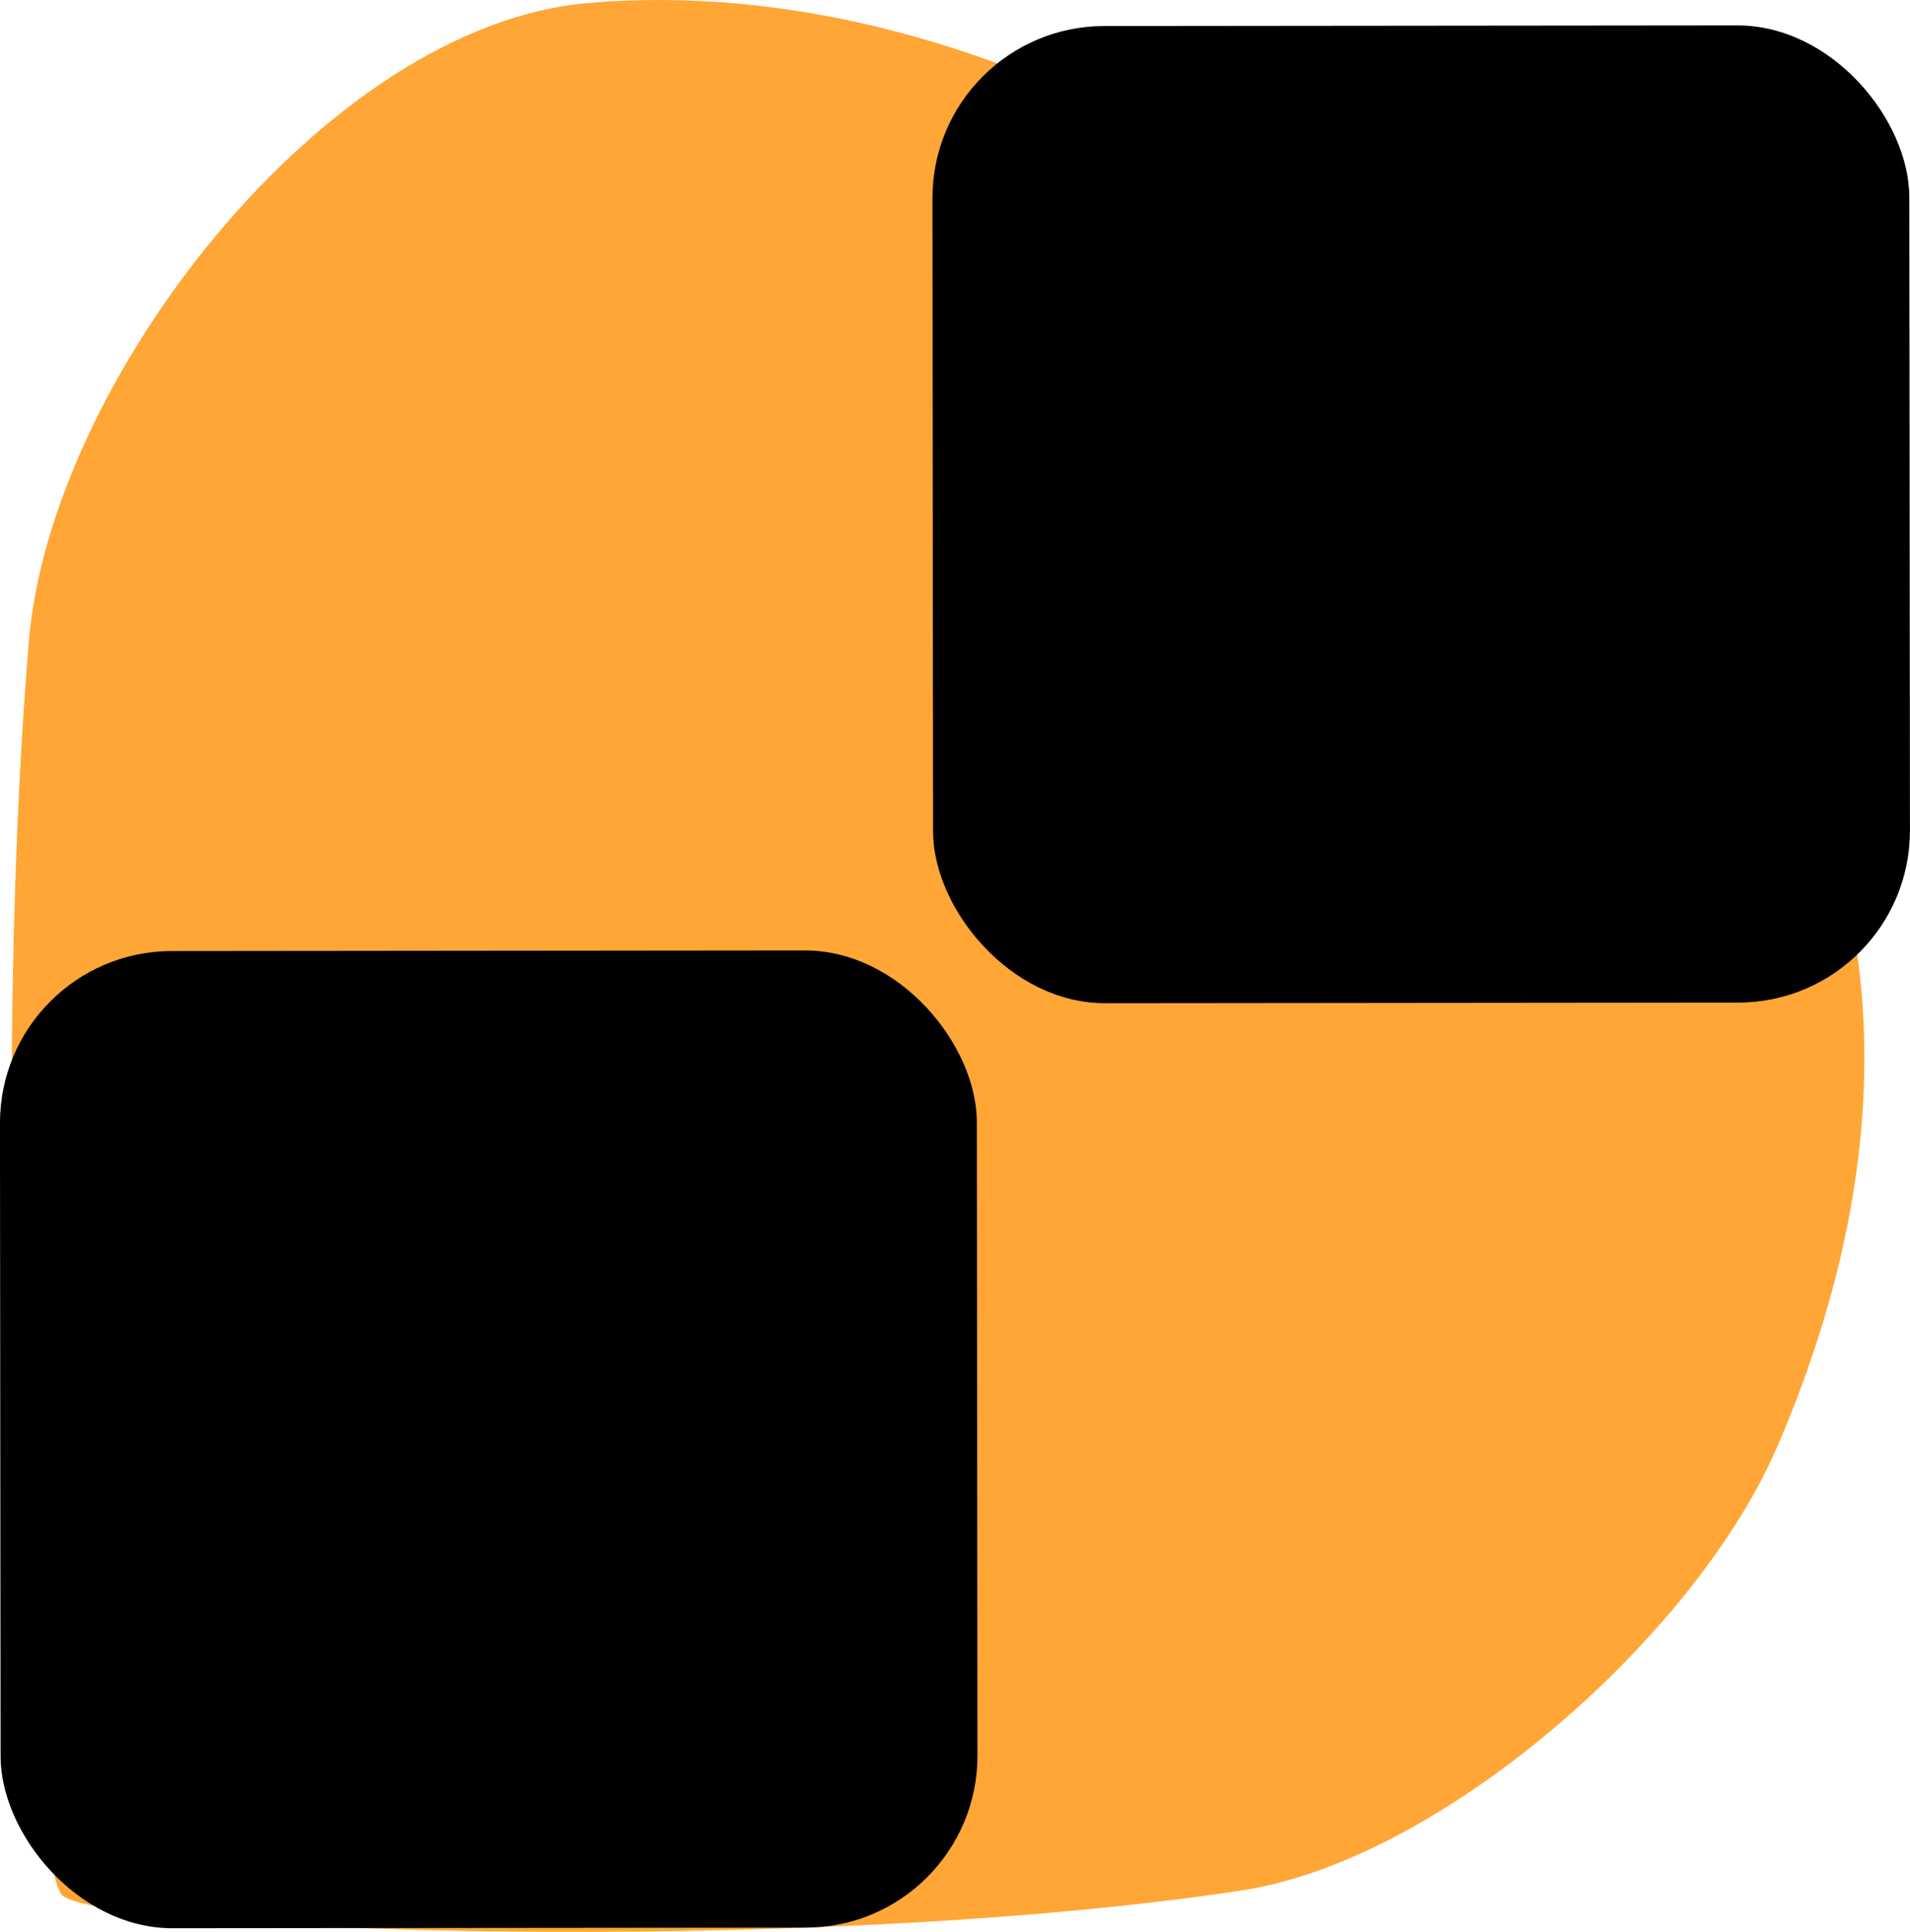 <?xml version="1.0" encoding="UTF-8" standalone="no"?>
<!-- Created with Inkscape (http://www.inkscape.org/) -->

<svg
   width="49.533mm"
   height="50.084mm"
   viewBox="0 0 49.533 50.084"
   version="1.1"
   id="svg1"
   xmlns="http://www.w3.org/2000/svg"
   xmlns:svg="http://www.w3.org/2000/svg">
  <defs
     id="defs1" />
  <g
     id="layer1"
     transform="translate(-47.314,-75.405)">
    <path
       style="fill:#ffa636;fill-opacity:1;stroke:none;stroke-width:0.92;stroke-dasharray:none;stroke-opacity:1"
       d="m 46.831,96.795 c 1.496,12.955 6.308,31.141 7.264,31.71 1.184,0.705 19.039,-2.183 29.958,-6.158 4.94,-1.798 10.246,-8.797 11.349,-14.017 1.439,-6.807 0.996,-15.203 -6.556,-21.491 C 80.29,79.717 68.079,74.698 57.762,77.728 51.241,79.643 46.053,90.056 46.831,96.795 Z"
       id="path8"
       transform="rotate(11.381,71.404,100.593)" />
    <rect
       style="fill:#000000;fill-opacity:1;stroke:none;stroke-width:1.185;stroke-dasharray:none;stroke-opacity:1"
       id="rect9"
       width="25.334"
       height="25.334"
       x="47.211"
       y="100.112"
       transform="rotate(-0.056)"
       ry="4.458" />
    <rect
       style="fill:#000000;fill-opacity:1;stroke:none;stroke-width:1.185;stroke-dasharray:none;stroke-opacity:1"
       id="rect9-9"
       width="25.334"
       height="25.334"
       x="71.417"
       y="76.154"
       transform="rotate(-0.056)"
       ry="4.458" />
  </g>
</svg>

